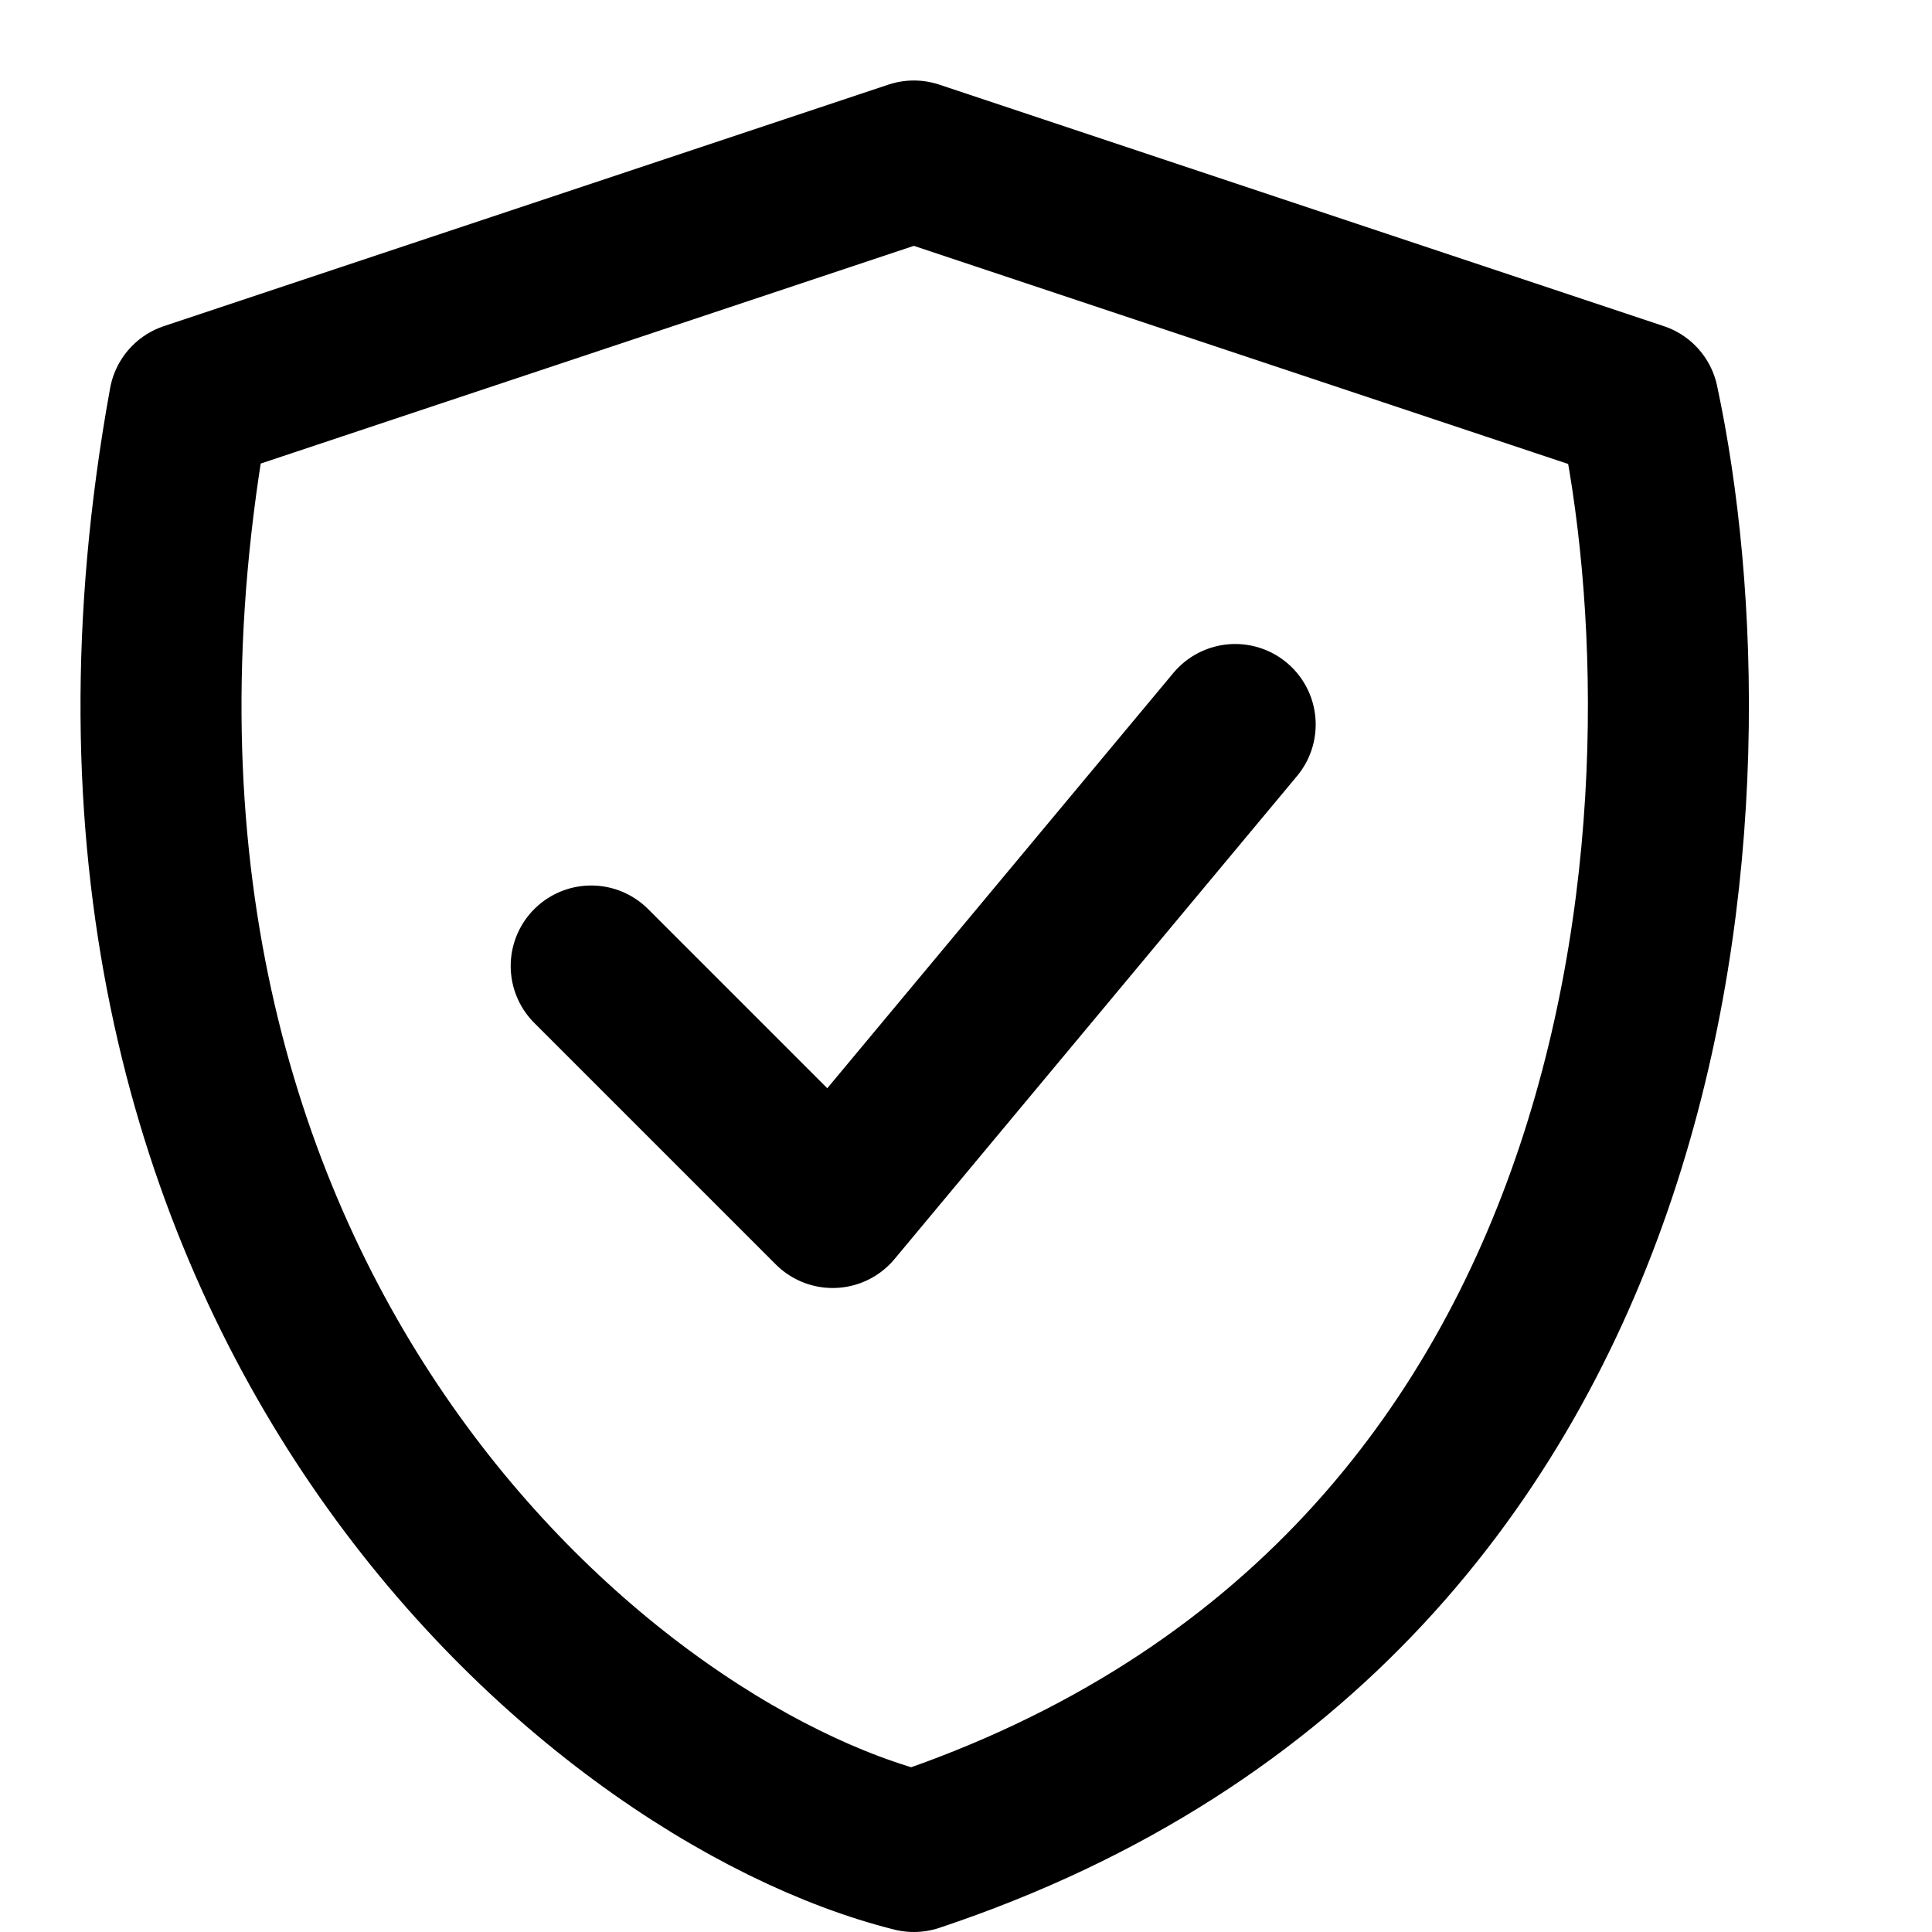 <svg width="12" height="12" viewBox="0 0 12 12" fill="none" xmlns="http://www.w3.org/2000/svg">
<path d="M5.676 1L1.176 2.5C0.176 8 3.676 11 5.676 11.5C10.476 9.9 10.676 4.833 10.176 2.5L5.676 1Z" stroke="black" stroke-linecap="round" stroke-linejoin="round"/>
<path d="M3.672 6L5.172 7.5L7.672 4.5" stroke="black" stroke-linecap="round" stroke-linejoin="round"/>
</svg>
